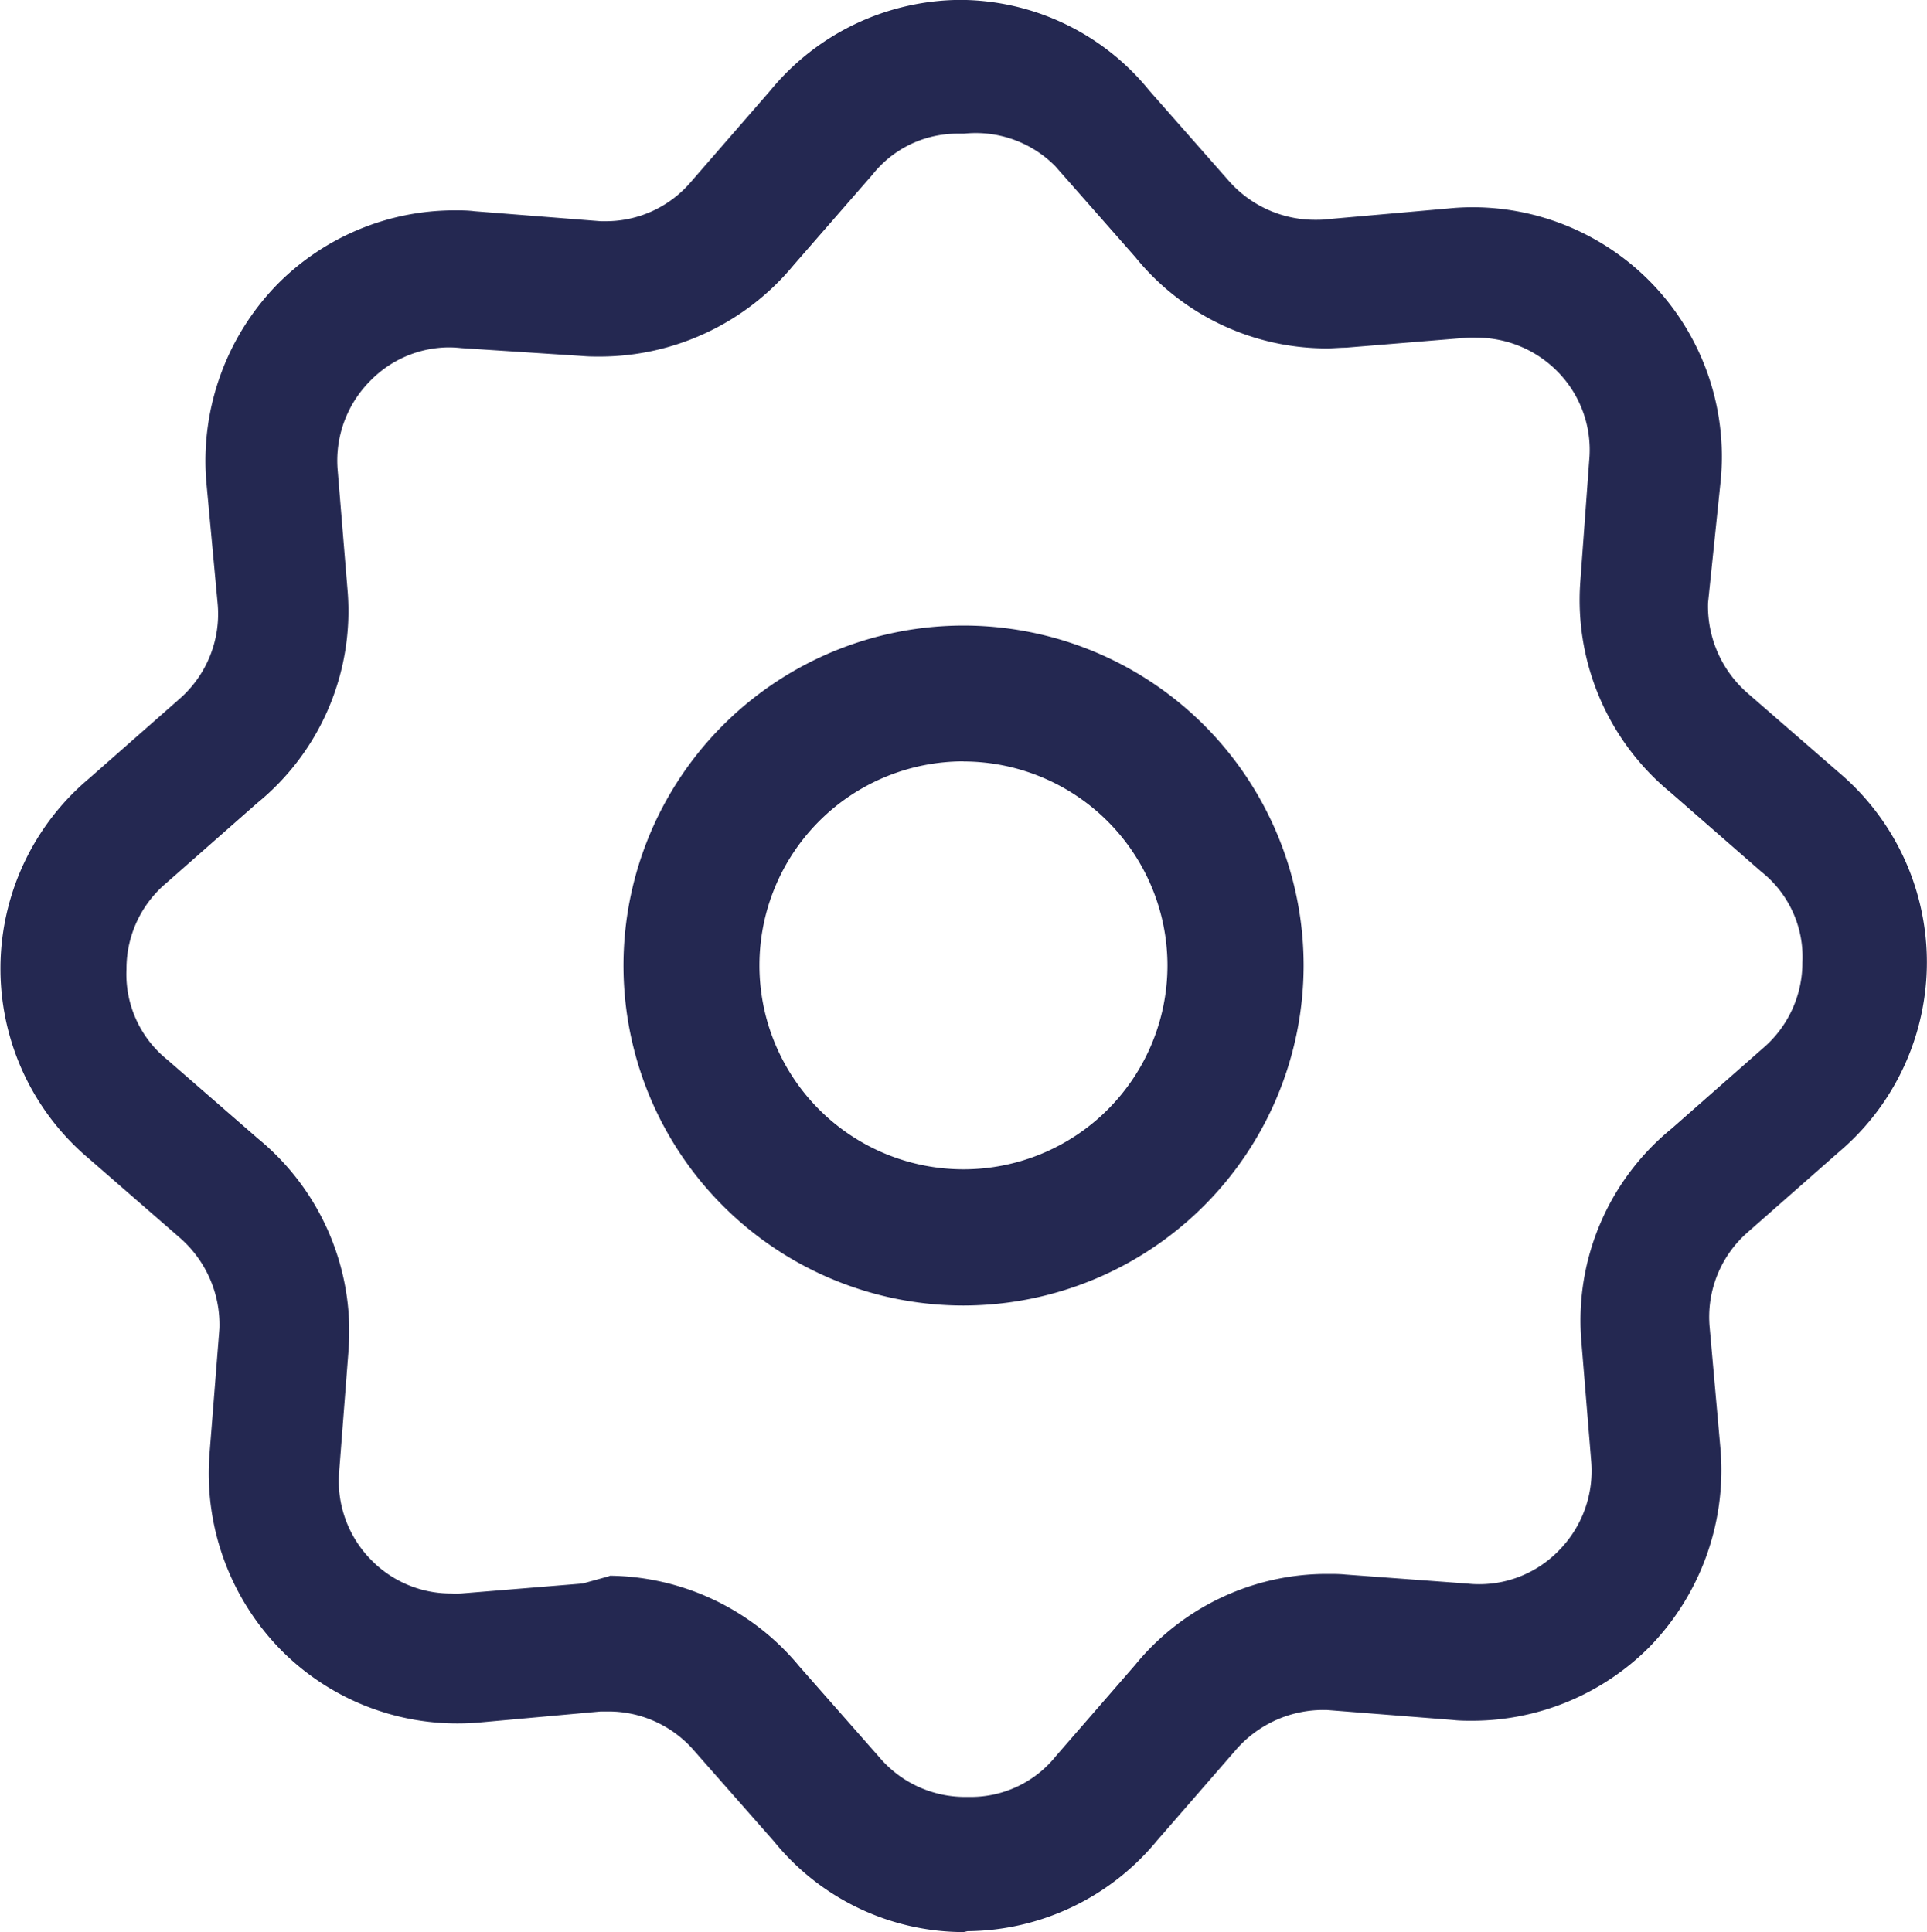 <svg xmlns="http://www.w3.org/2000/svg" width="19.317" height="19.372" viewBox="0 0 19.317 19.372">
  <g id="settings" transform="translate(-0.342 -0.319)">
    <path id="Shape" d="M9.659,19.373h0a2.454,2.454,0,0,1-1.9-.909l-.8-.909a1.134,1.134,0,0,0-.859-.394c-.026,0-.052,0-.078,0L4.8,17.272c-.069.006-.14.009-.21.009a2.485,2.485,0,0,1-1.763-.726A2.527,2.527,0,0,1,2.1,14.582l.1-1.264a1.158,1.158,0,0,0-.4-.909l-.909-.791a2.49,2.49,0,0,1,0-3.81l.909-.8a1.131,1.131,0,0,0,.381-.963L2.067,4.819a2.536,2.536,0,0,1,.719-1.973A2.5,2.5,0,0,1,4.55,2.11c.069,0,.139,0,.207.009l1.264.1h.052a1.118,1.118,0,0,0,.858-.4L7.721.91A2.481,2.481,0,0,1,9.621,0a2.45,2.45,0,0,1,1.9.909l.8.909a1.151,1.151,0,0,0,.86.387c.041,0,.078,0,.113-.005l1.229-.109c.079-.008.16-.012.24-.012a2.5,2.5,0,0,1,2.486,2.739l-.127,1.227a1.156,1.156,0,0,0,.4.909l.909.79a2.493,2.493,0,0,1,0,3.81l-.909.8a1.128,1.128,0,0,0-.383.963l.109,1.227a2.542,2.542,0,0,1-.717,1.974,2.51,2.51,0,0,1-1.769.736c-.066,0-.135,0-.2-.008l-1.264-.1h-.032a1.16,1.16,0,0,0-.877.4l-.79.909a2.487,2.487,0,0,1-1.9.909l-.035.008ZM6.113,15.8h0a2.5,2.5,0,0,1,1.9.909l.8.909a1.127,1.127,0,0,0,.864.4h.055a1.092,1.092,0,0,0,.854-.411l.79-.909a2.481,2.481,0,0,1,1.93-.916c.063,0,.123,0,.18.006l1.227.091a1.02,1.02,0,0,0,.118.006,1.11,1.11,0,0,0,.792-.334,1.138,1.138,0,0,0,.327-.909l-.1-1.219a2.483,2.483,0,0,1,.909-2.108l.909-.8a1.129,1.129,0,0,0,.4-.864,1.09,1.09,0,0,0-.411-.909l-.907-.792a2.5,2.5,0,0,1-.909-2.108l.09-1.227a1.118,1.118,0,0,0-.329-.9,1.136,1.136,0,0,0-.794-.328,1,1,0,0,0-.1,0l-1.217.1c-.063,0-.126.007-.186.007a2.468,2.468,0,0,1-1.925-.916l-.8-.909a1.121,1.121,0,0,0-.917-.328H9.6a1.085,1.085,0,0,0-.854.411l-.792.909a2.523,2.523,0,0,1-1.945.915c-.052,0-.107,0-.163-.005L4.622,3.491a1.141,1.141,0,0,0-.12-.007,1.108,1.108,0,0,0-.789.334,1.133,1.133,0,0,0-.327.909l.1,1.217a2.484,2.484,0,0,1-.909,2.11l-.909.8a1.123,1.123,0,0,0-.4.863,1.1,1.1,0,0,0,.409.909l.909.791a2.5,2.5,0,0,1,.909,2.108L3.4,14.755a1.127,1.127,0,0,0,.329.895,1.114,1.114,0,0,0,.793.328,1.021,1.021,0,0,0,.1,0l1.219-.1.264-.073Z" transform="translate(0.342 0.318)" fill="#242851"/>
    <path id="Shape-2" data-name="Shape" d="M3.41,6.818A3.409,3.409,0,1,1,6.819,3.41,3.413,3.413,0,0,1,3.41,6.818Zm0-5.456A2.045,2.045,0,1,0,5.454,3.408,2.048,2.048,0,0,0,3.41,1.363Z" transform="translate(6.591 6.591)" fill="#242851"/>
  </g>
</svg>
